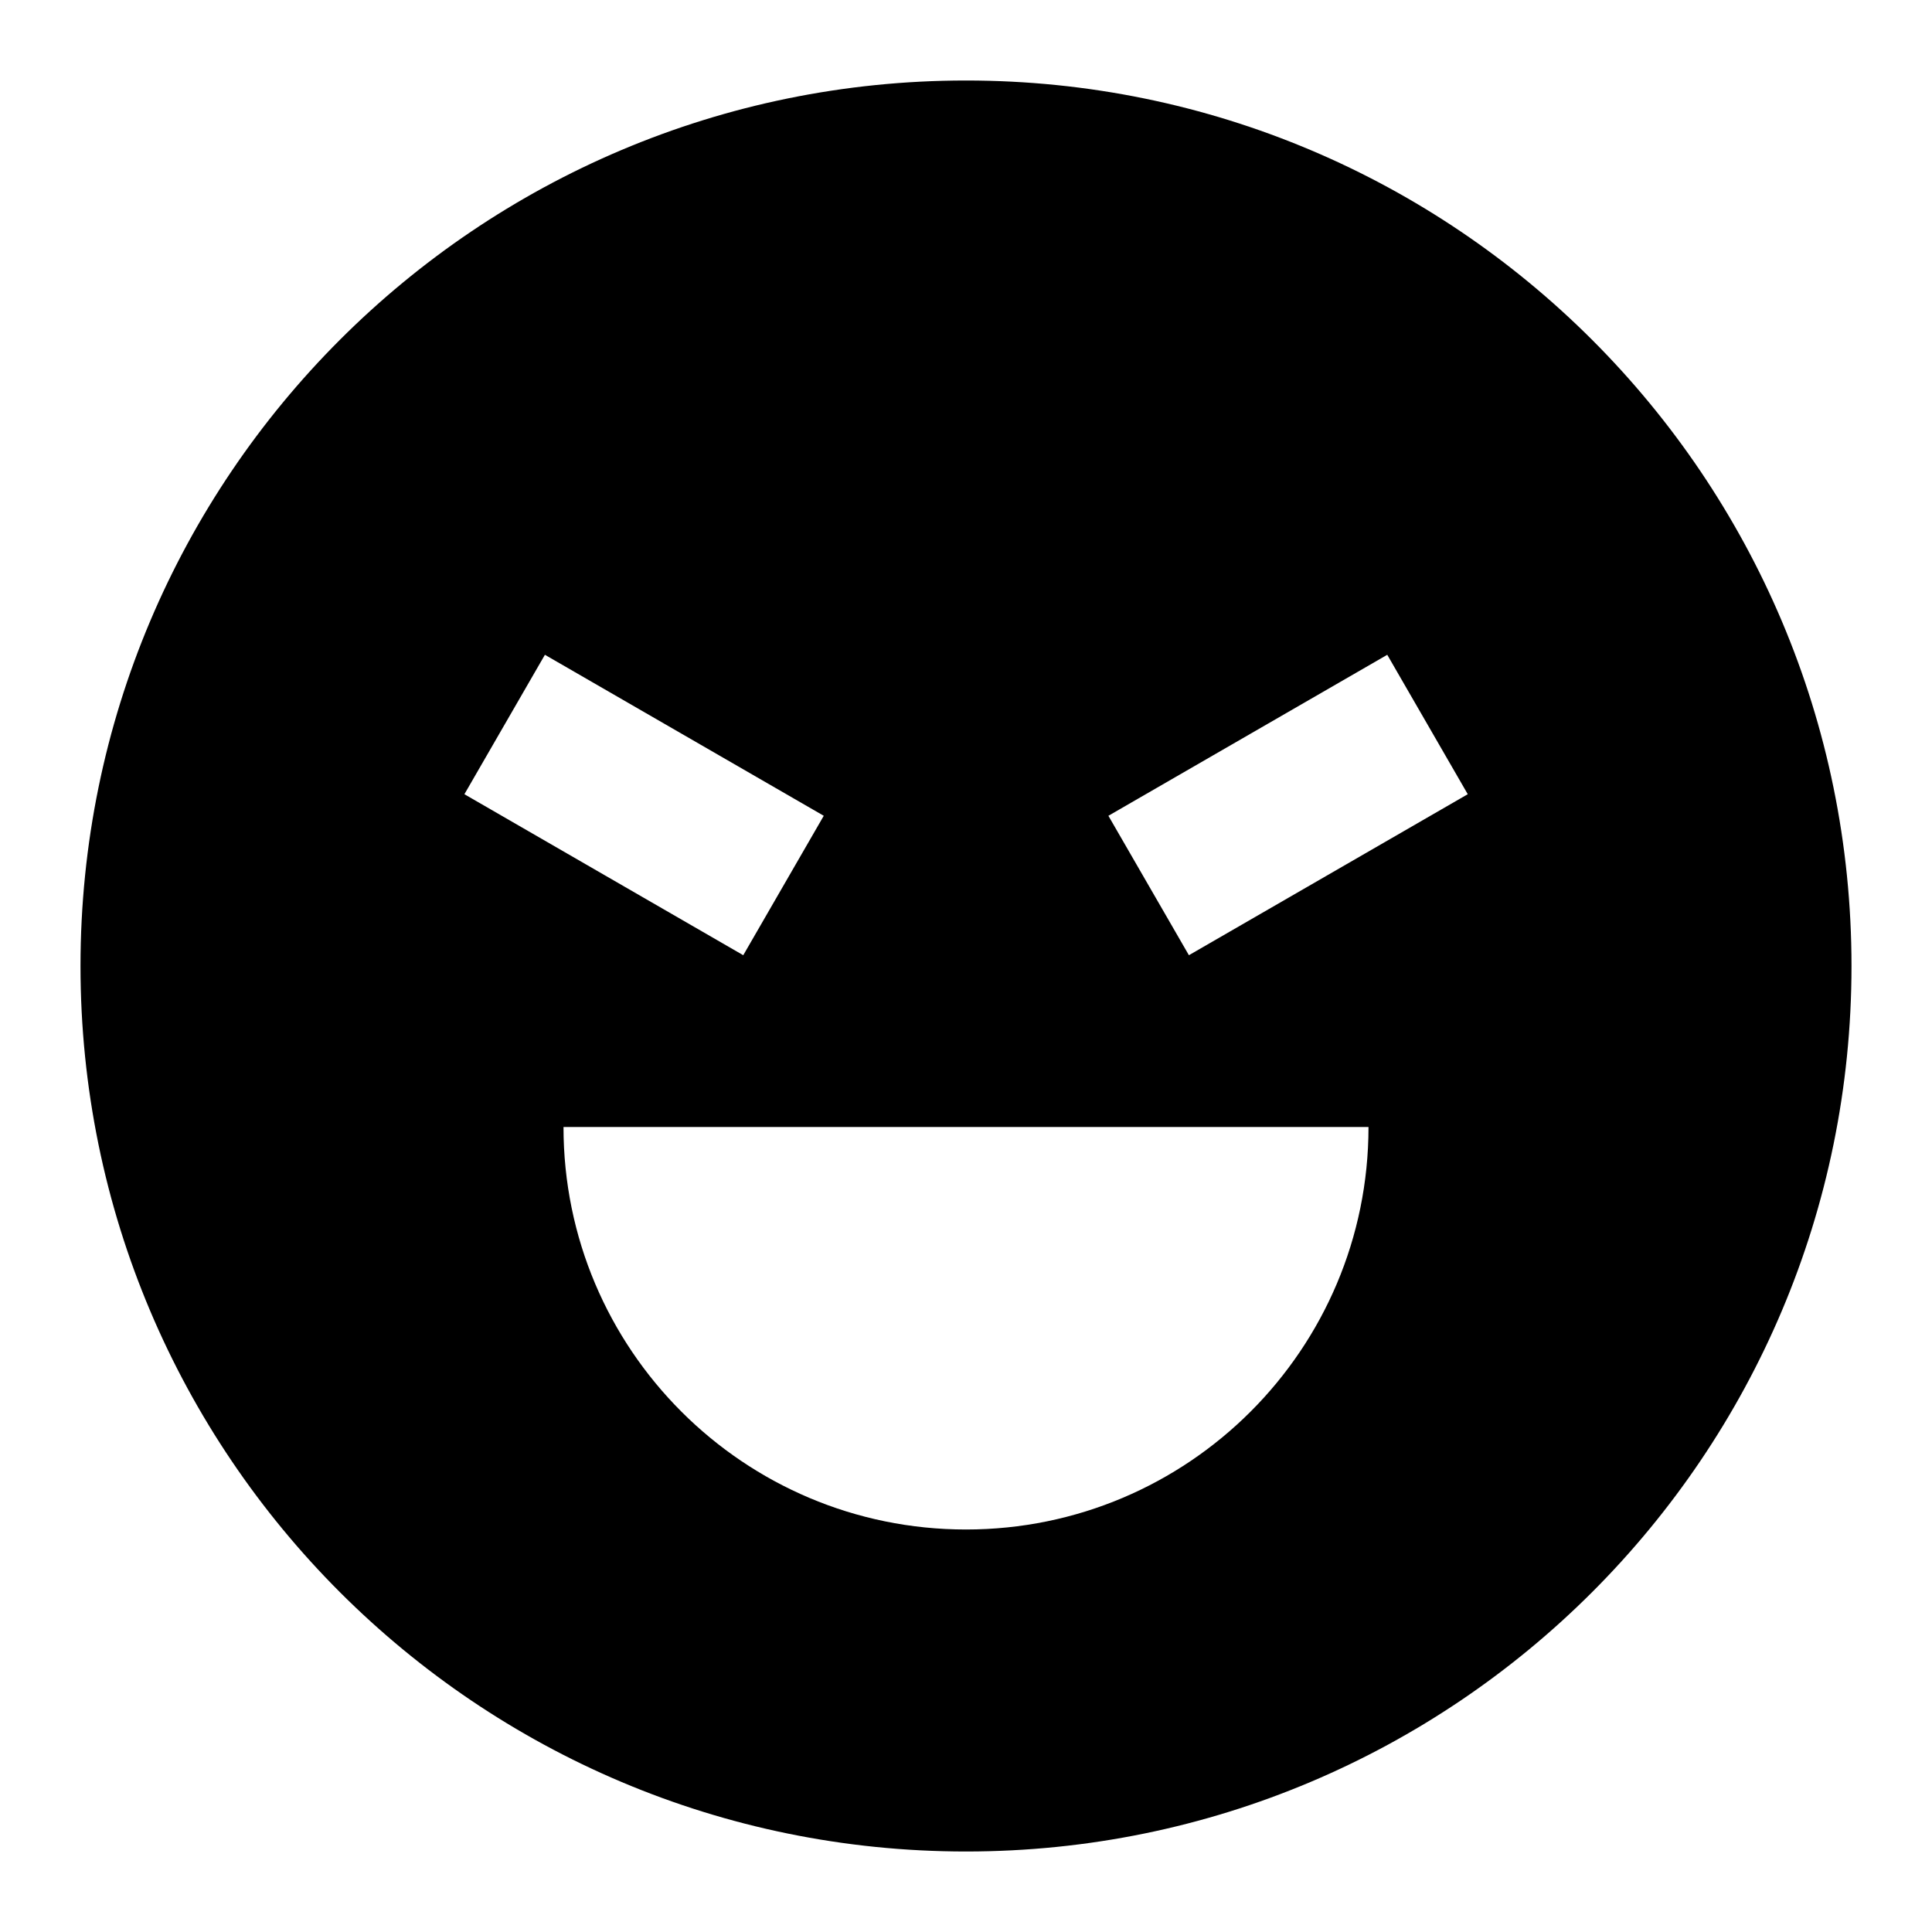 <svg width="24" height="24" viewBox="0 0 24 24" fill="none" xmlns="http://www.w3.org/2000/svg">
    <path
        d="M12 23C5.925 23 1 18.075 1 12C1 5.925 5.925 1 12 1C18.075 1 23 5.925 23 12C23 18.075 18.075 23 12 23ZM10.233 10.134L6.769 8.134L5.769 9.866L9.233 11.866L10.233 10.134ZM14.769 11.866L18.233 9.866L17.233 8.134L13.769 10.134L14.769 11.866ZM12 19C14.761 19 17 16.761 17 14H7C7 16.761 9.238 19 12 19Z"
        fill="black" />
</svg>